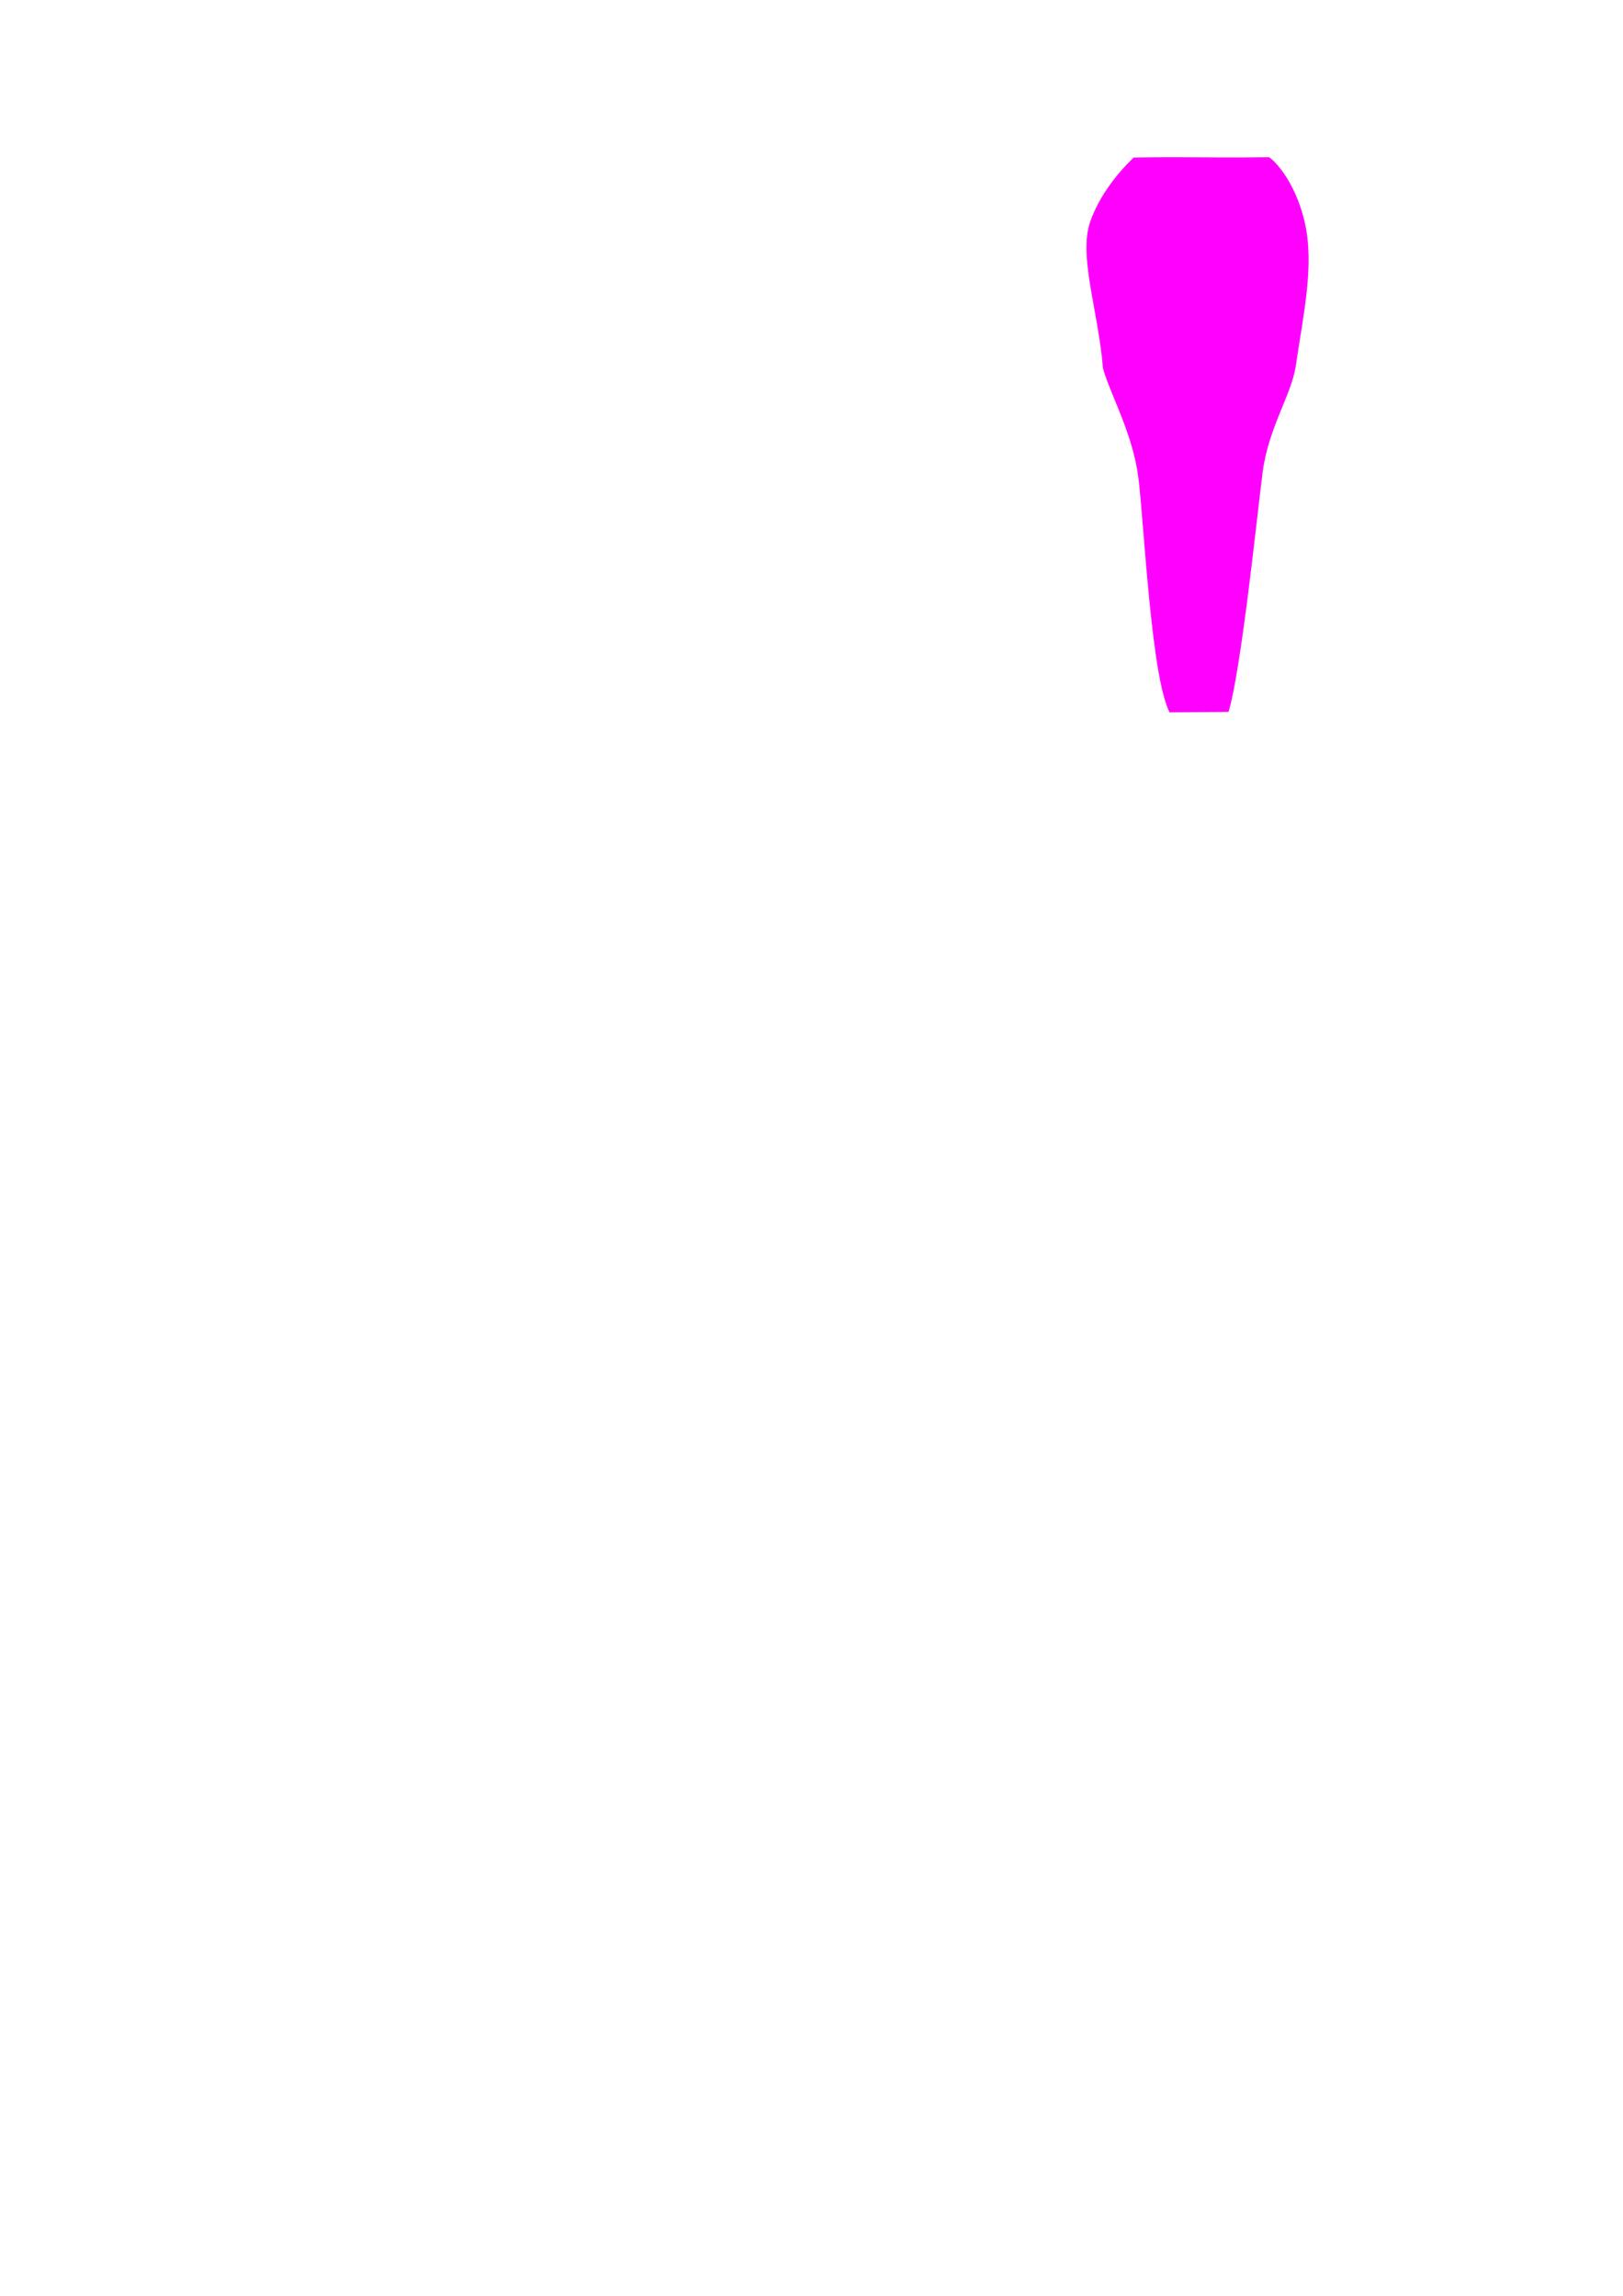<?xml version="1.0" encoding="UTF-8" standalone="no"?>
<!-- Created with Inkscape (http://www.inkscape.org/) -->

<svg
   width="210mm"
   height="297mm"
   viewBox="0 0 210 297"
   version="1.1"
   id="svg453"
   inkscape:version="1.2.2 (b0a8486541, 2022-12-01)"
   sodipodi:docname="footprint_mask.svg"
   xmlns:inkscape="http://www.inkscape.org/namespaces/inkscape"
   xmlns:sodipodi="http://sodipodi.sourceforge.net/DTD/sodipodi-0.dtd"
   xmlns="http://www.w3.org/2000/svg"
   xmlns:svg="http://www.w3.org/2000/svg">
  <sodipodi:namedview
     id="namedview455"
     pagecolor="#ffffff"
     bordercolor="#666666"
     borderopacity="1.0"
     inkscape:showpageshadow="2"
     inkscape:pageopacity="0.0"
     inkscape:pagecheckerboard="0"
     inkscape:deskcolor="#d1d1d1"
     inkscape:document-units="mm"
     showgrid="false"
     inkscape:zoom="3.9408306"
     inkscape:cx="512.70917"
     inkscape:cy="157.58099"
     inkscape:window-width="1920"
     inkscape:window-height="1011"
     inkscape:window-x="0"
     inkscape:window-y="0"
     inkscape:window-maximized="1"
     inkscape:current-layer="layer2"
     showguides="false" />
  <defs
     id="defs450" />
  <g
     inkscape:label="Layer 1"
     inkscape:groupmode="layer"
     id="layer1">
    <g
       inkscape:groupmode="layer"
       id="layer2"
       inkscape:label="Silkscreen"
       transform="matrix(0.968,0,0,0.971,74.015,-6.664)">
      <g
         id="path5555-9"
         inkscape:label="Rüssel"
         transform="translate(2.859,-29.691)"
         style="fill:#ff00ff">
        <path
           id="path2435"
           style="color:#000000;fill:#ff00ff;stroke-width:0.99;stroke-linecap:round;stroke-linejoin:round;-inkscape-stroke:none"
           d="m 76.999,57.501 c -1.484,0.001 -3.052,0.012 -4.786,0.042 -0.436,0.435 -1.389,1.335 -2.524,2.772 -1.195,1.513 -2.496,3.512 -3.295,5.812 -0.77,2.217 -0.524,5.191 0.031,8.571 0.55,3.354 1.379,7.104 1.691,10.939 0.903,3.333 3.965,8.604 4.727,14.559 0.379,2.962 0.805,9.685 1.461,16.279 0.328,3.297 0.714,6.557 1.176,9.273 0.441,2.599 0.977,4.605 1.525,5.705 l 7.885,-0.053 c 0.771,-2.467 1.735,-8.815 2.571,-15.351 0.858,-6.718 1.602,-13.55 1.977,-16.478 0.763,-5.964 3.793,-10.289 4.418,-14.1 v 0.008 c 1.033,-7.067 2.546,-13.532 1.227,-19.289 -0.663,-2.892 -1.775,-5.064 -2.785,-6.524 -0.505,-0.73 -0.986,-1.282 -1.365,-1.653 -0.19,-0.185 -0.355,-0.323 -0.479,-0.414 -0.106,-0.078 -0.162,-0.099 -0.148,-0.098 -5.162,0.078 -8.855,-0.004 -13.306,-5.33e-4 z" />
      </g>
    </g>
    <g
       inkscape:groupmode="layer"
       id="layer3"
       inkscape:label="Pads"
       transform="matrix(0.968,0,0,0.971,74.015,-6.664)" />
  </g>
</svg>
